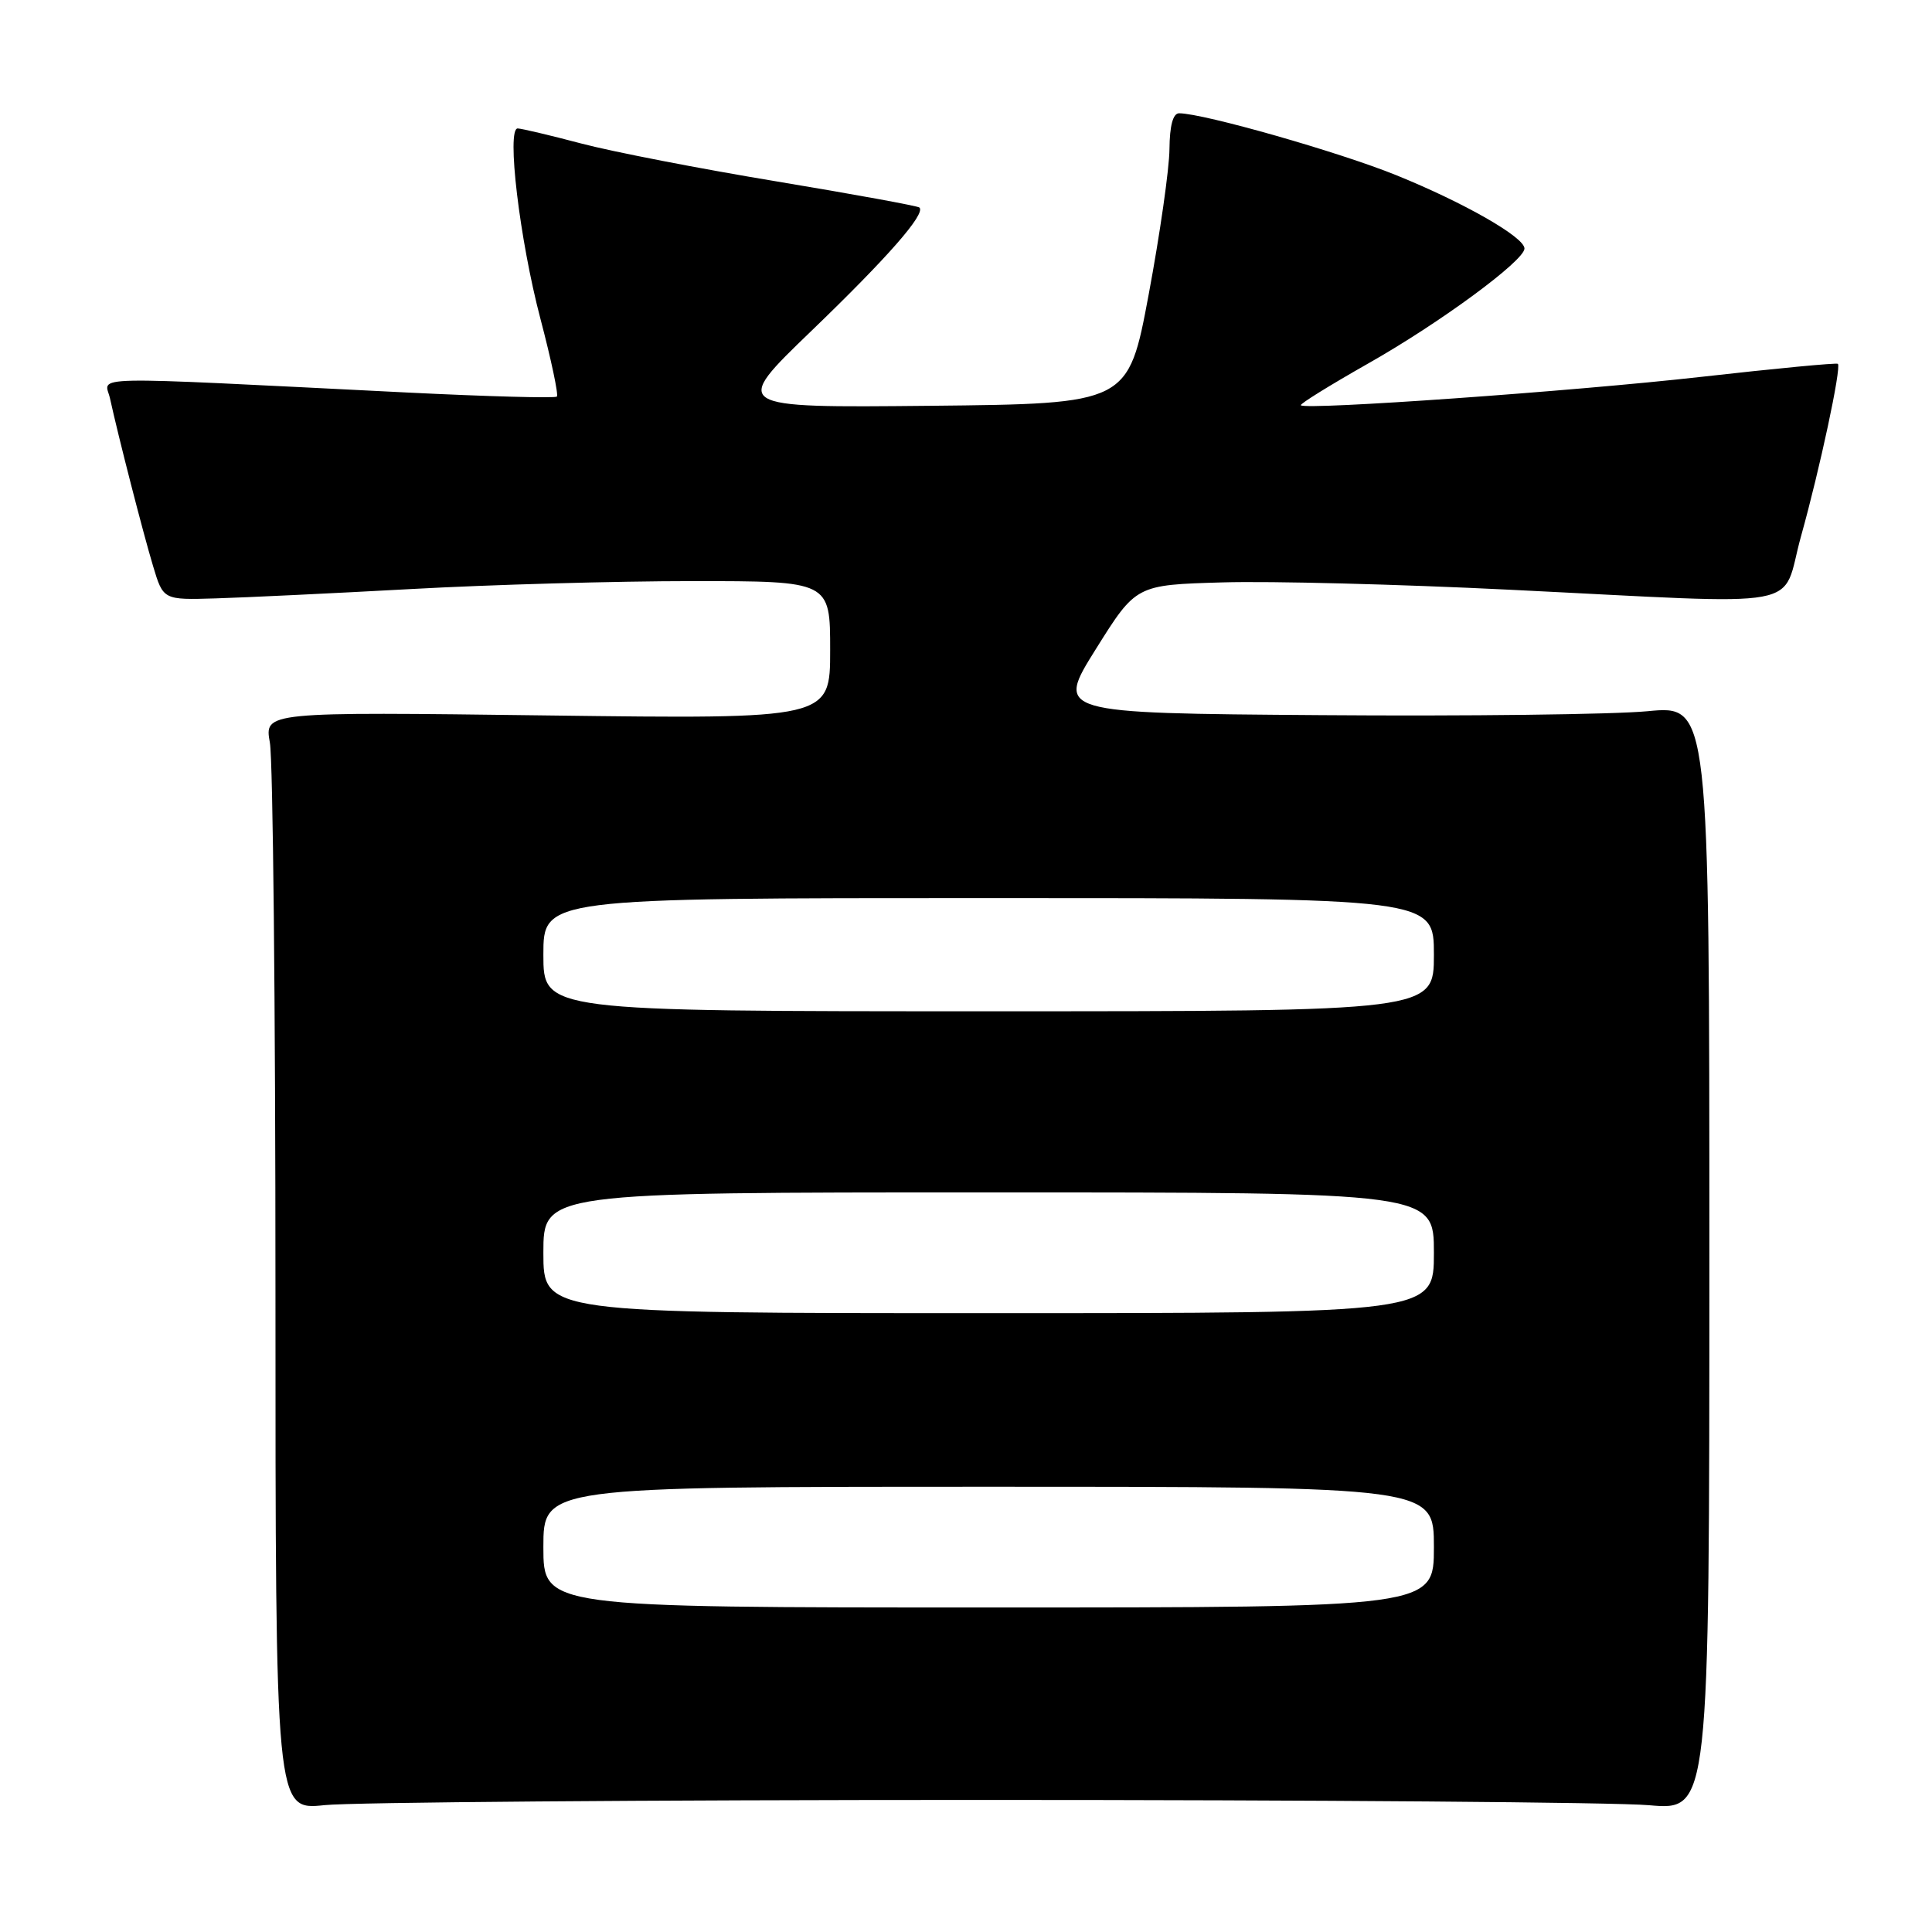 <?xml version="1.0" encoding="UTF-8" standalone="no"?>
<!DOCTYPE svg PUBLIC "-//W3C//DTD SVG 1.1//EN" "http://www.w3.org/Graphics/SVG/1.1/DTD/svg11.dtd" >
<svg xmlns="http://www.w3.org/2000/svg" xmlns:xlink="http://www.w3.org/1999/xlink" version="1.1" viewBox="0 0 256 256">
 <g >
 <path fill="currentColor"
d=" M 130.00 238.50 C 174.28 238.50 214.10 238.81 218.50 239.20 C 226.50 239.90 226.50 239.90 226.50 166.67 C 226.50 93.45 226.50 93.45 218.30 94.24 C 213.79 94.67 194.30 94.91 174.99 94.76 C 139.89 94.50 139.89 94.50 145.21 86.00 C 150.53 77.50 150.53 77.50 162.01 77.17 C 168.33 76.98 185.43 77.42 200.00 78.14 C 240.50 80.12 235.87 80.98 238.66 71.00 C 241.13 62.17 244.01 48.71 243.53 48.21 C 243.38 48.05 235.21 48.83 225.38 49.94 C 208.43 51.85 173.03 54.36 172.37 53.70 C 172.20 53.53 176.21 51.05 181.28 48.17 C 190.76 42.81 202.00 34.54 202.00 32.93 C 202.00 31.43 194.01 26.86 185.00 23.21 C 177.42 20.14 159.54 15.04 156.25 15.01 C 155.43 15.00 154.99 16.63 154.96 19.75 C 154.94 22.36 153.70 31.02 152.21 39.00 C 149.50 53.50 149.50 53.50 123.22 53.77 C 96.94 54.03 96.94 54.03 107.54 43.82 C 117.63 34.10 122.68 28.34 121.83 27.50 C 121.62 27.29 113.13 25.74 102.97 24.05 C 92.81 22.37 81.12 20.10 77.00 19.01 C 72.88 17.92 69.10 17.03 68.60 17.02 C 67.09 16.99 68.85 31.77 71.61 42.24 C 73.04 47.67 74.02 52.31 73.79 52.55 C 73.55 52.78 64.62 52.54 53.93 52.01 C 10.12 49.83 13.91 49.75 14.58 52.81 C 15.69 57.88 18.93 70.50 20.28 75.00 C 21.63 79.50 21.63 79.50 28.57 79.29 C 32.38 79.18 44.05 78.62 54.50 78.05 C 64.95 77.47 81.71 77.00 91.75 77.00 C 110.00 77.00 110.00 77.00 110.00 86.14 C 110.00 95.28 110.00 95.28 72.51 94.80 C 35.03 94.32 35.03 94.32 35.76 98.41 C 36.17 100.66 36.50 133.41 36.50 171.19 C 36.50 239.88 36.50 239.88 43.00 239.19 C 46.58 238.81 85.72 238.50 130.00 238.50 Z  M 72.00 205.00 C 72.00 197.00 72.00 197.00 131.00 197.00 C 190.00 197.00 190.00 197.00 190.00 205.00 C 190.00 213.00 190.00 213.00 131.00 213.00 C 72.00 213.00 72.00 213.00 72.00 205.00 Z  M 72.00 166.00 C 72.00 158.00 72.00 158.00 131.00 158.00 C 190.00 158.00 190.00 158.00 190.00 166.00 C 190.00 174.00 190.00 174.00 131.00 174.00 C 72.00 174.00 72.00 174.00 72.00 166.00 Z  M 72.00 126.50 C 72.00 119.00 72.00 119.00 131.00 119.00 C 190.00 119.00 190.00 119.00 190.00 126.50 C 190.00 134.00 190.00 134.00 131.00 134.00 C 72.00 134.00 72.00 134.00 72.00 126.50 Z "/>
</g>
</svg>
